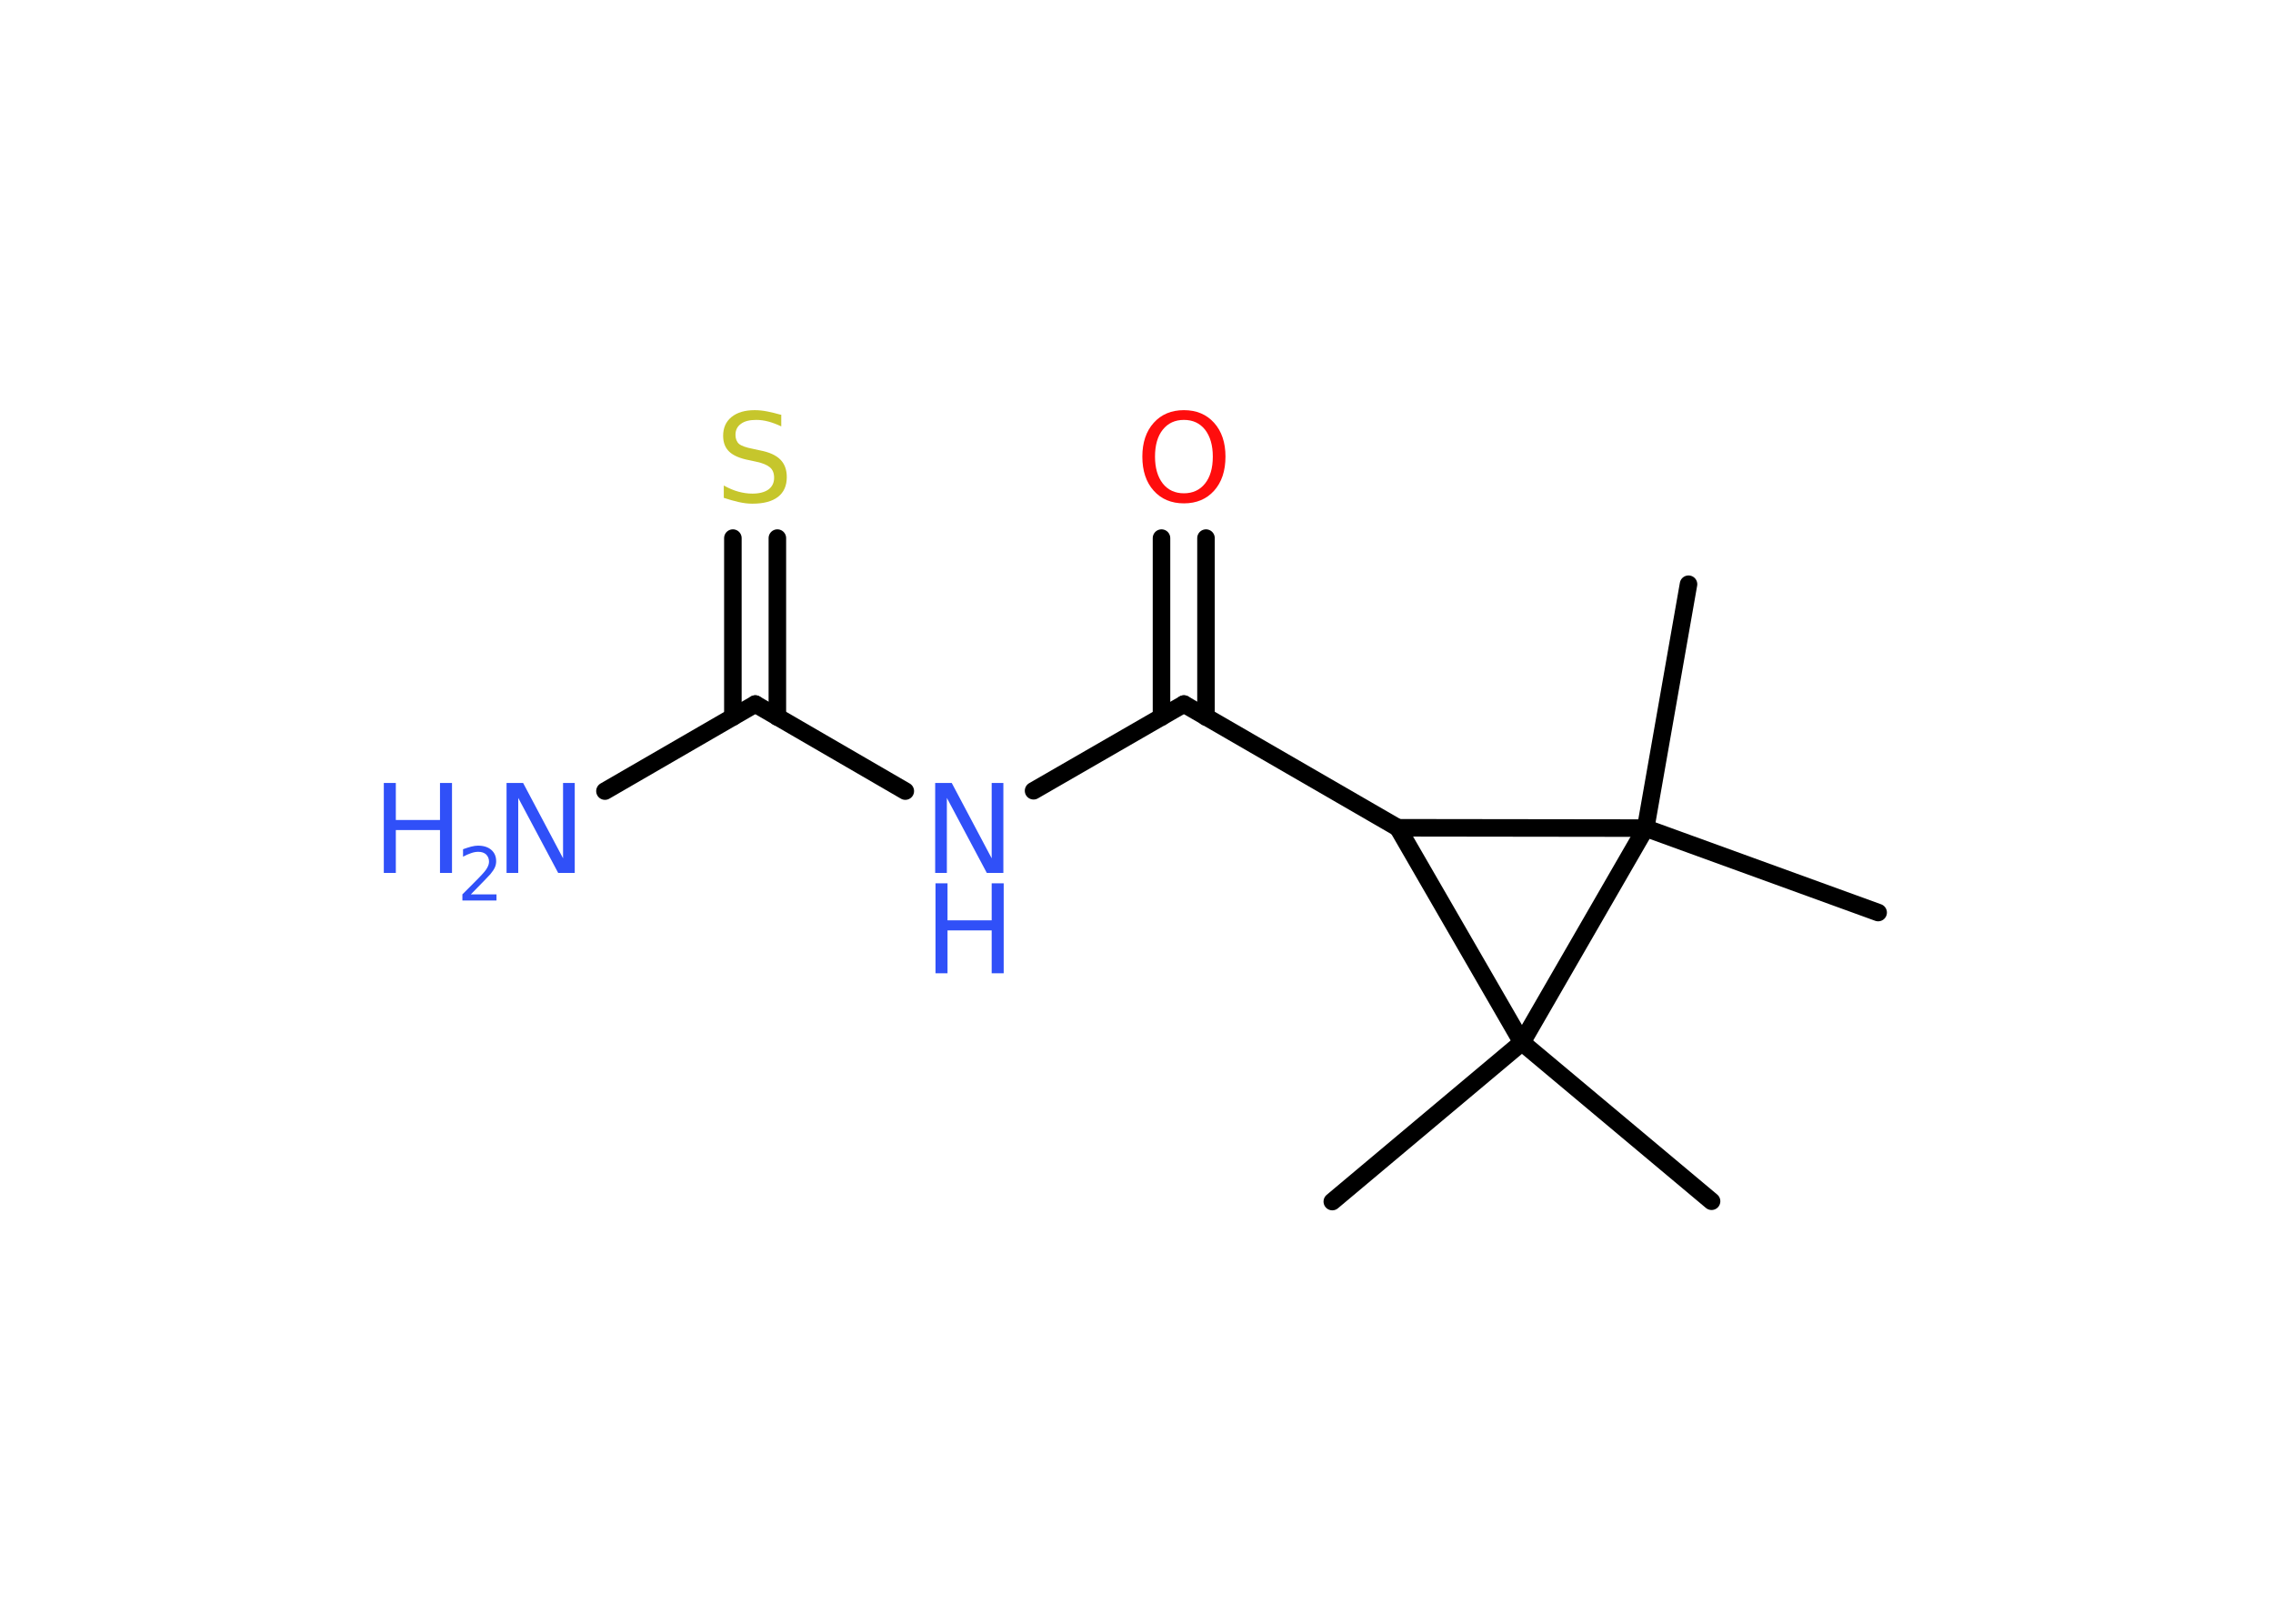 <?xml version='1.0' encoding='UTF-8'?>
<!DOCTYPE svg PUBLIC "-//W3C//DTD SVG 1.1//EN" "http://www.w3.org/Graphics/SVG/1.1/DTD/svg11.dtd">
<svg version='1.2' xmlns='http://www.w3.org/2000/svg' xmlns:xlink='http://www.w3.org/1999/xlink' width='70.0mm' height='50.0mm' viewBox='0 0 70.0 50.0'>
  <desc>Generated by the Chemistry Development Kit (http://github.com/cdk)</desc>
  <g stroke-linecap='round' stroke-linejoin='round' stroke='#000000' stroke-width='.54' fill='#3050F8'>
    <rect x='.0' y='.0' width='70.0' height='50.0' fill='#FFFFFF' stroke='none'/>
    <g id='mol1' class='mol'>
      <line id='mol1bnd1' class='bond' x1='41.03' y1='37.0' x2='46.87' y2='32.1'/>
      <line id='mol1bnd2' class='bond' x1='46.87' y1='32.1' x2='52.71' y2='36.99'/>
      <line id='mol1bnd3' class='bond' x1='46.87' y1='32.1' x2='43.05' y2='25.49'/>
      <line id='mol1bnd4' class='bond' x1='43.05' y1='25.49' x2='36.46' y2='21.68'/>
      <g id='mol1bnd5' class='bond'>
        <line x1='35.77' y1='22.08' x2='35.77' y2='16.57'/>
        <line x1='37.14' y1='22.08' x2='37.14' y2='16.57'/>
      </g>
      <line id='mol1bnd6' class='bond' x1='36.46' y1='21.68' x2='31.83' y2='24.35'/>
      <line id='mol1bnd7' class='bond' x1='27.88' y1='24.36' x2='23.26' y2='21.68'/>
      <line id='mol1bnd8' class='bond' x1='23.26' y1='21.68' x2='18.63' y2='24.36'/>
      <g id='mol1bnd9' class='bond'>
        <line x1='22.57' y1='22.08' x2='22.57' y2='16.57'/>
        <line x1='23.94' y1='22.08' x2='23.94' y2='16.57'/>
      </g>
      <line id='mol1bnd10' class='bond' x1='43.05' y1='25.49' x2='50.68' y2='25.5'/>
      <line id='mol1bnd11' class='bond' x1='46.87' y1='32.1' x2='50.68' y2='25.5'/>
      <line id='mol1bnd12' class='bond' x1='50.68' y1='25.5' x2='57.84' y2='28.1'/>
      <line id='mol1bnd13' class='bond' x1='50.68' y1='25.5' x2='52.0' y2='17.99'/>
      <path id='mol1atm6' class='atom' d='M36.46 12.93q-.41 .0 -.65 .3q-.24 .3 -.24 .83q.0 .52 .24 .83q.24 .3 .65 .3q.41 .0 .65 -.3q.24 -.3 .24 -.83q.0 -.52 -.24 -.83q-.24 -.3 -.65 -.3zM36.46 12.63q.58 .0 .93 .39q.35 .39 .35 1.04q.0 .66 -.35 1.05q-.35 .39 -.93 .39q-.58 .0 -.93 -.39q-.35 -.39 -.35 -1.05q.0 -.65 .35 -1.04q.35 -.39 .93 -.39z' stroke='none' fill='#FF0D0D'/>
      <g id='mol1atm7' class='atom'>
        <path d='M28.81 24.11h.5l1.23 2.32v-2.32h.36v2.77h-.51l-1.23 -2.31v2.31h-.36v-2.77z' stroke='none'/>
        <path d='M28.81 27.2h.37v1.14h1.36v-1.14h.37v2.77h-.37v-1.32h-1.36v1.32h-.37v-2.77z' stroke='none'/>
      </g>
      <g id='mol1atm9' class='atom'>
        <path d='M15.61 24.11h.5l1.23 2.32v-2.32h.36v2.77h-.51l-1.23 -2.31v2.31h-.36v-2.77z' stroke='none'/>
        <path d='M11.82 24.11h.37v1.14h1.36v-1.14h.37v2.77h-.37v-1.32h-1.36v1.32h-.37v-2.77z' stroke='none'/>
        <path d='M14.51 27.54h.78v.19h-1.05v-.19q.13 -.13 .35 -.35q.22 -.22 .28 -.29q.11 -.12 .15 -.21q.04 -.08 .04 -.16q.0 -.13 -.09 -.22q-.09 -.08 -.24 -.08q-.11 .0 -.22 .04q-.12 .04 -.25 .11v-.23q.14 -.05 .25 -.08q.12 -.03 .21 -.03q.26 .0 .41 .13q.15 .13 .15 .35q.0 .1 -.04 .19q-.04 .09 -.14 .21q-.03 .03 -.18 .19q-.15 .15 -.42 .43z' stroke='none'/>
      </g>
      <path id='mol1atm10' class='atom' d='M24.06 12.77v.36q-.21 -.1 -.4 -.15q-.19 -.05 -.37 -.05q-.31 .0 -.47 .12q-.17 .12 -.17 .34q.0 .18 .11 .28q.11 .09 .42 .15l.23 .05q.42 .08 .62 .28q.2 .2 .2 .54q.0 .4 -.27 .61q-.27 .21 -.79 .21q-.2 .0 -.42 -.05q-.22 -.05 -.46 -.13v-.38q.23 .13 .45 .19q.22 .06 .43 .06q.32 .0 .5 -.13q.17 -.13 .17 -.36q.0 -.21 -.13 -.32q-.13 -.11 -.41 -.17l-.23 -.05q-.42 -.08 -.61 -.26q-.19 -.18 -.19 -.49q.0 -.37 .26 -.58q.26 -.21 .71 -.21q.19 .0 .39 .04q.2 .04 .41 .1z' stroke='none' fill='#C6C62C'/>
    </g>
  </g>
</svg>
